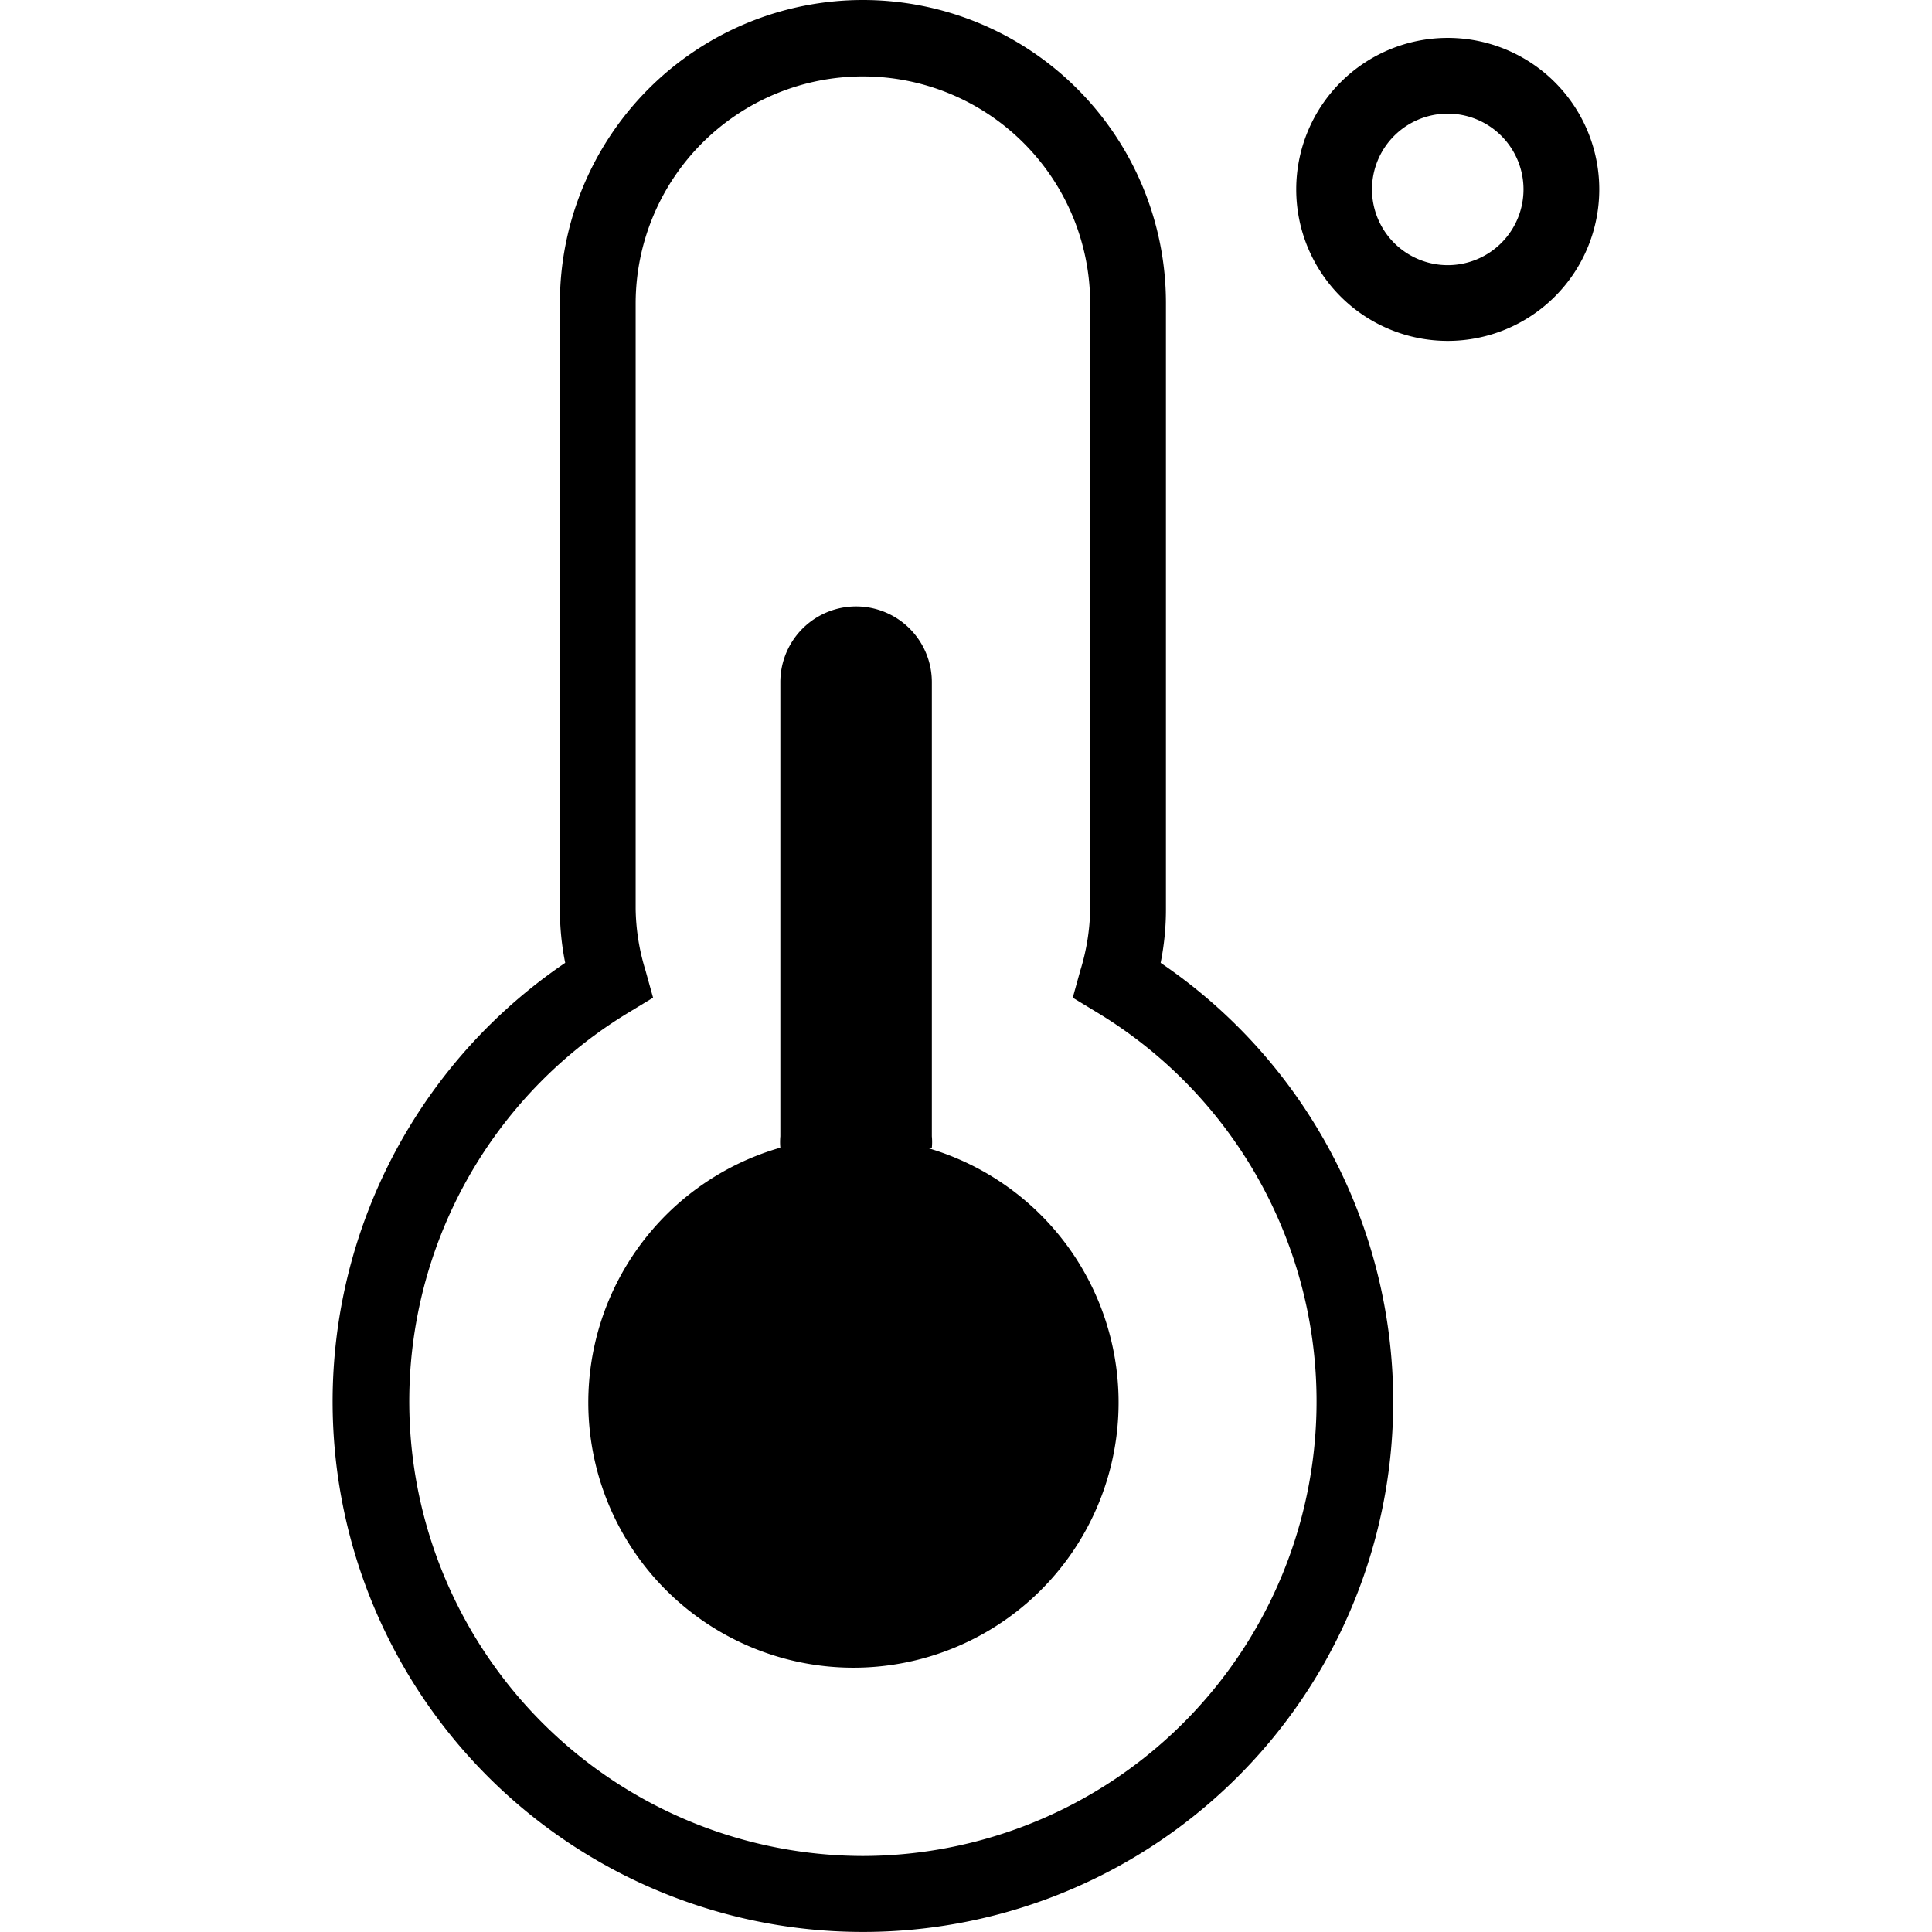 <?xml version="1.0" standalone="no"?>
<!DOCTYPE svg PUBLIC "-//W3C//DTD SVG 1.1//EN" "http://www.w3.org/Graphics/SVG/1.1/DTD/svg11.dtd"><svg t="1625884930918"
  class="icon" viewBox="0 0 1024 1024" version="1.1" xmlns="http://www.w3.org/2000/svg" p-id="2745" width="64"
  height="64" xmlns:xlink="http://www.w3.org/1999/xlink">
  <defs>
    <style type="text/css"></style>
  </defs>
  <path
    d="M493.901 608.296a32.121 32.121 0 0 0 0-6.023V361.364a40.152 40.152 0 0 0-80.303 0v240.909a33.326 33.326 0 0 0 0 6.023 140.53 140.53 0 1 0 77.493 0z"
    p-id="2746"></path>
  <path
    d="M615.159 510.326A142.94 142.94 0 0 0 617.97 481.819V160.606a160.606 160.606 0 0 0-321.212 0v321.212a142.94 142.94 0 0 0 2.811 28.508A281.061 281.061 0 1 0 738.424 742.804a281.061 281.061 0 0 0-123.265-232.478zM457.364 983.713a240.909 240.909 0 0 1-124.47-446.887l13.25-8.03-4.015-14.455A115.636 115.636 0 0 1 336.909 481.819V160.606a120.455 120.455 0 0 1 240.909 0v321.212a115.636 115.636 0 0 1-5.22 32.523l-4.015 14.455 13.25 8.03A240.909 240.909 0 0 1 457.364 983.713zM767.334 20.076a80.303 80.303 0 1 0 80.303 80.303 80.303 80.303 0 0 0-80.303-80.303z m0 120.455a40.152 40.152 0 1 1 40.152-40.152 40.152 40.152 0 0 1-40.152 40.152z"
    p-id="2747"></path>
</svg>